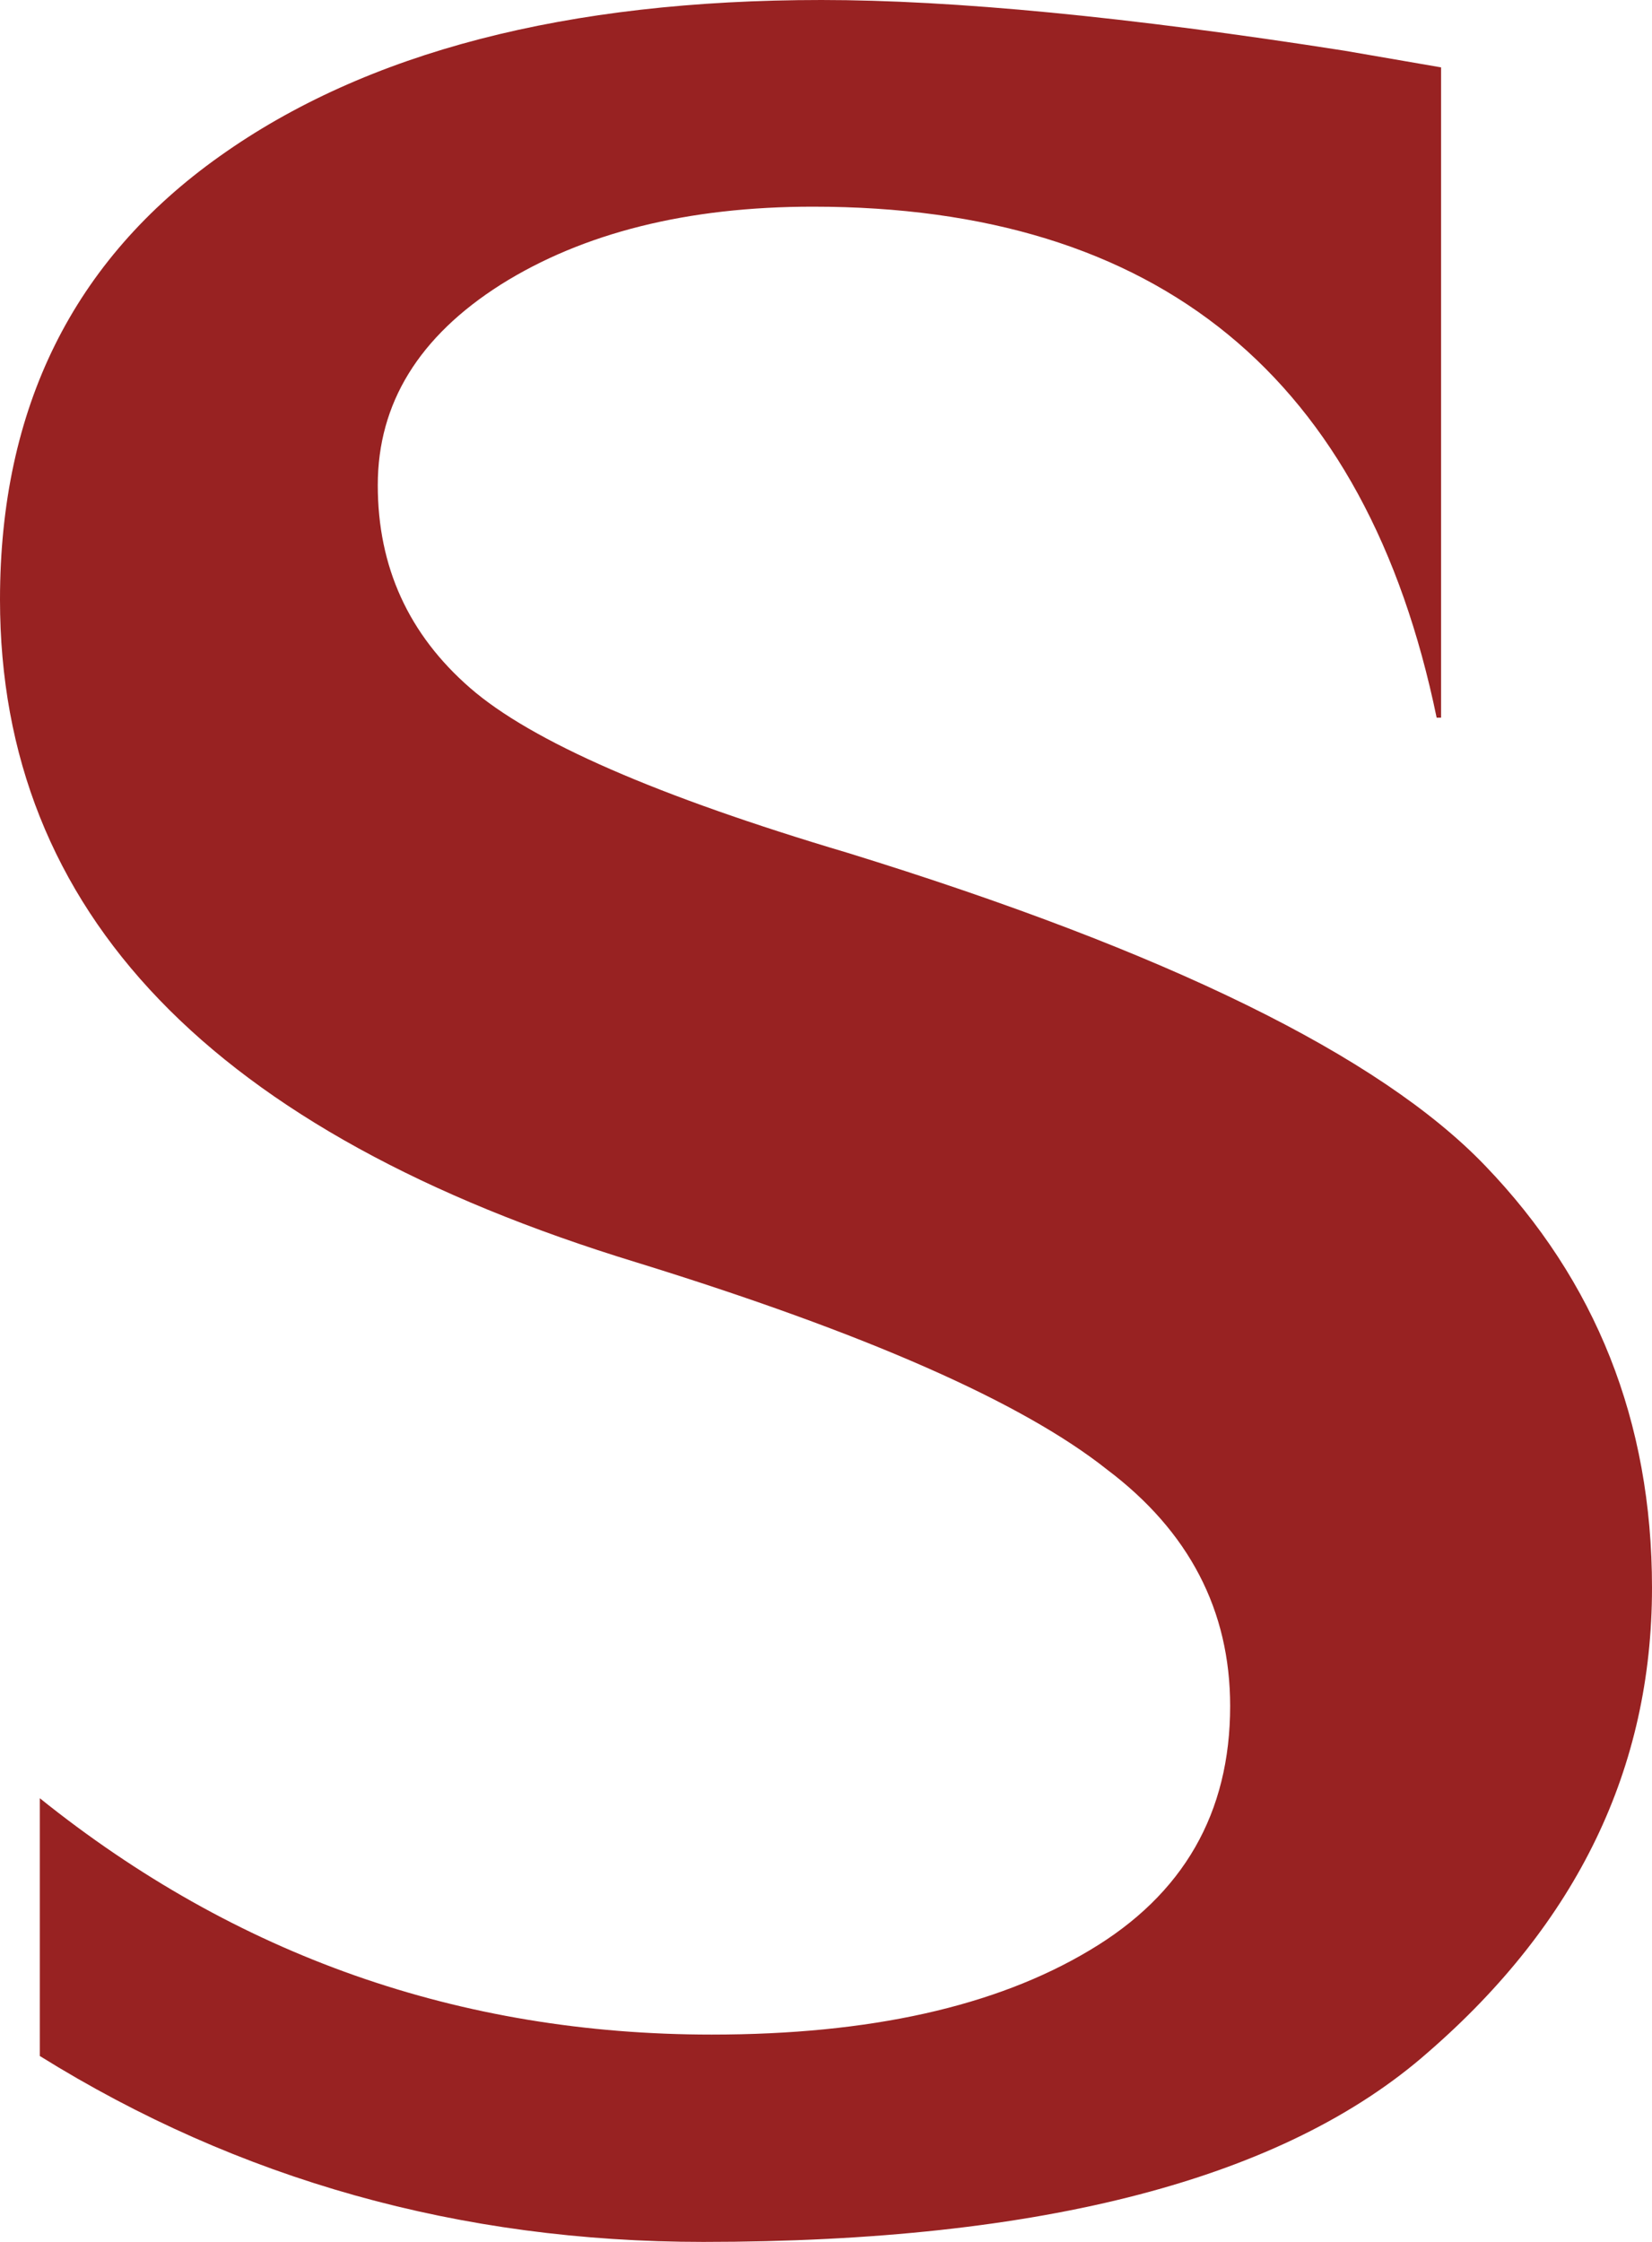 <?xml version="1.0" encoding="UTF-8" standalone="no"?><svg width='28' height='38' viewBox='0 0 28 38' fill='none' xmlns='http://www.w3.org/2000/svg'>
<path d='M20.85 28.917C20.85 27.296 20.152 25.955 18.765 24.91C17.324 23.765 14.666 22.597 10.796 21.4C3.601 19.203 0 15.461 0 10.164C0 6.918 1.237 4.413 3.726 2.647C6.207 0.881 9.605 0 13.923 0C16.155 0 19.104 0.283 22.785 0.859L24.425 1.142V12.165H24.35C23.158 6.393 19.636 3.503 13.779 3.503C11.649 3.503 9.88 3.949 8.489 4.823C7.101 5.704 6.403 6.835 6.403 8.224C6.403 9.612 6.927 10.755 7.968 11.661C9.009 12.568 11.147 13.499 14.371 14.457C19.783 16.128 23.381 17.894 25.168 19.754C27.05 21.709 28 24.095 28 26.912C28 29.968 26.733 32.59 24.206 34.784C21.77 36.93 17.679 38 11.92 38C7.799 38 4.05 36.949 0.675 34.849V30.48C3.997 33.148 7.791 34.486 12.064 34.486C14.741 34.486 16.875 34.011 18.467 33.058C20.062 32.111 20.85 30.726 20.85 28.917Z' fill='#982222'/>
</svg>
